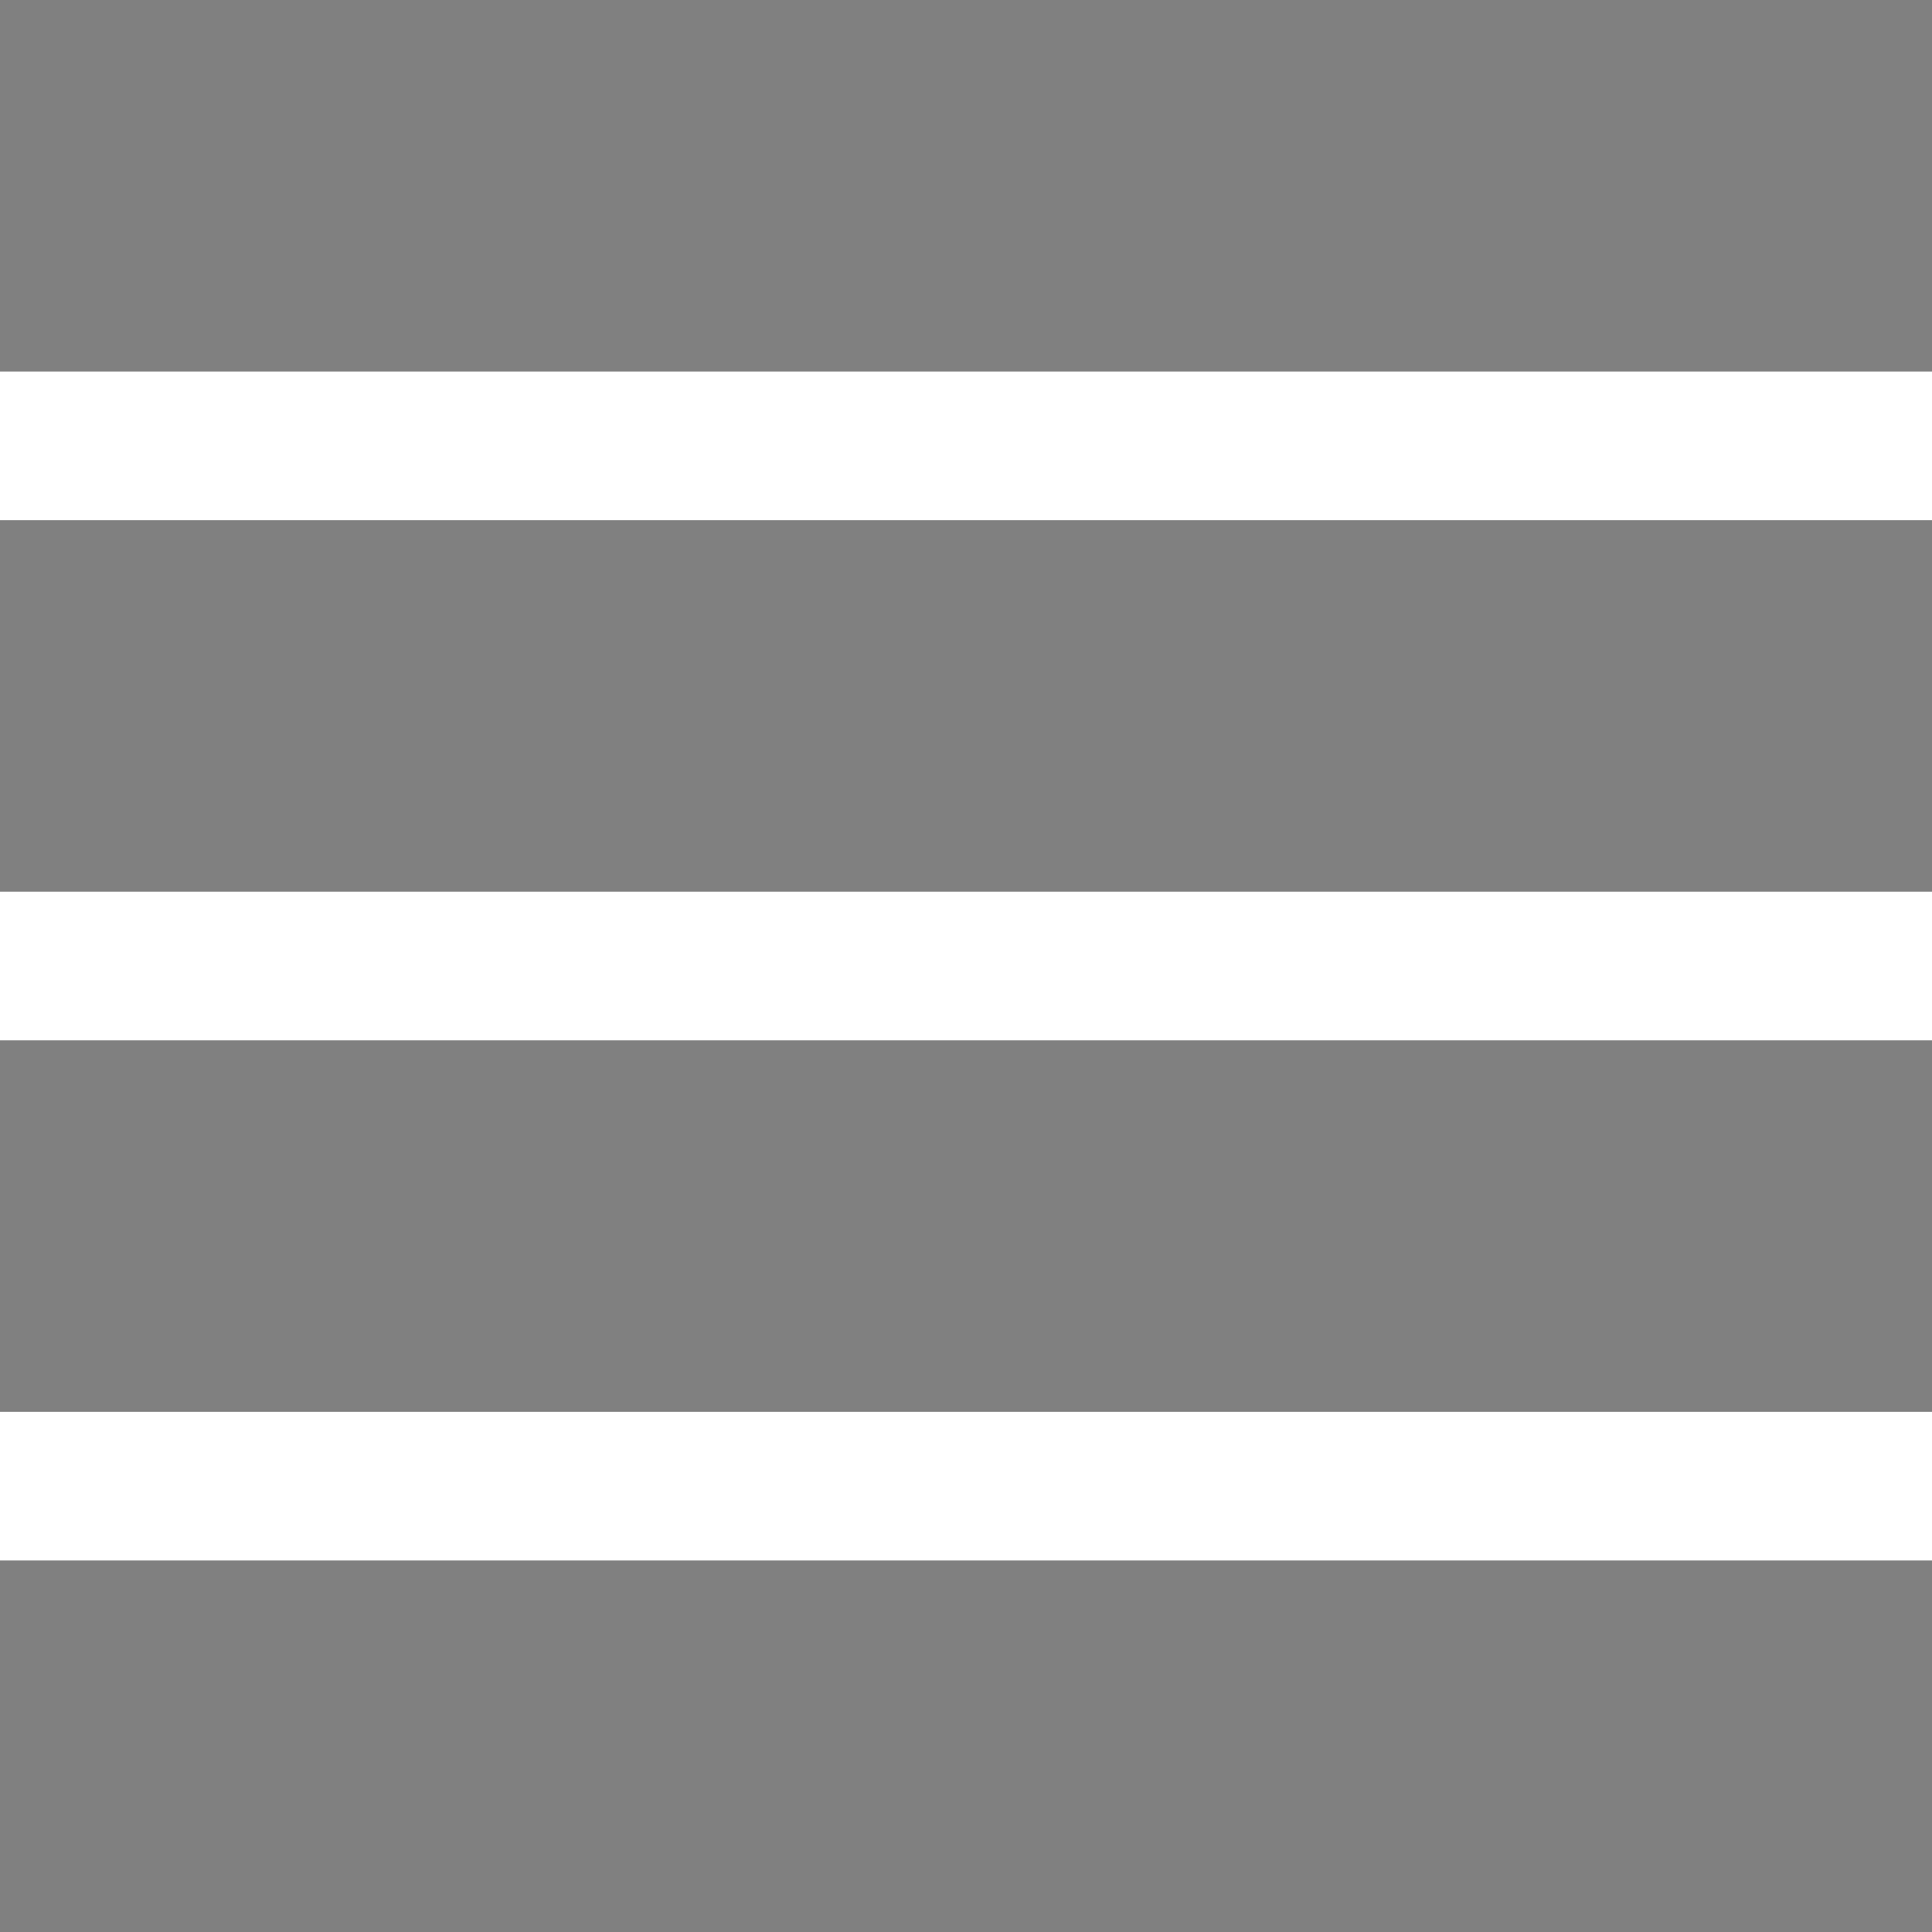 <svg id="Layer_1" data-name="Layer 1" xmlns="http://www.w3.org/2000/svg" xmlns:xlink="http://www.w3.org/1999/xlink" viewBox="0 0 26 26"><rect x="0" y="0" width="26" height="26" fill="#808080" stroke="none"/><defs><style>.cls-1{clip-rule:evenodd;}.cls-2{fill:#fff;}.cls-3{fill-rule:evenodd;}.cls-4{clip-path:url(#clip-path);}</style><clipPath id="clip-path"><polygon class="cls-1" points="43.85 66.1 38 61.18 38 65.15 21.85 65.15 21.85 67.08 38 67.08 38 71 43.85 66.1"/></clipPath></defs><title>26-menu-icon-white</title><rect class="cls-2" y="5" width="26" height="2"/><rect class="cls-2" y="12" width="26" height="2"/><rect class="cls-2" y="19" width="26" height="2"/><polygon class="cls-3" points="43.85 66.1 38 61.18 38 65.15 21.85 65.15 21.85 67.08 38 67.08 38 71 43.85 66.1"/><g class="cls-4"><rect x="-1155.15" y="-6014.82" width="1440" height="8007"/></g></svg>